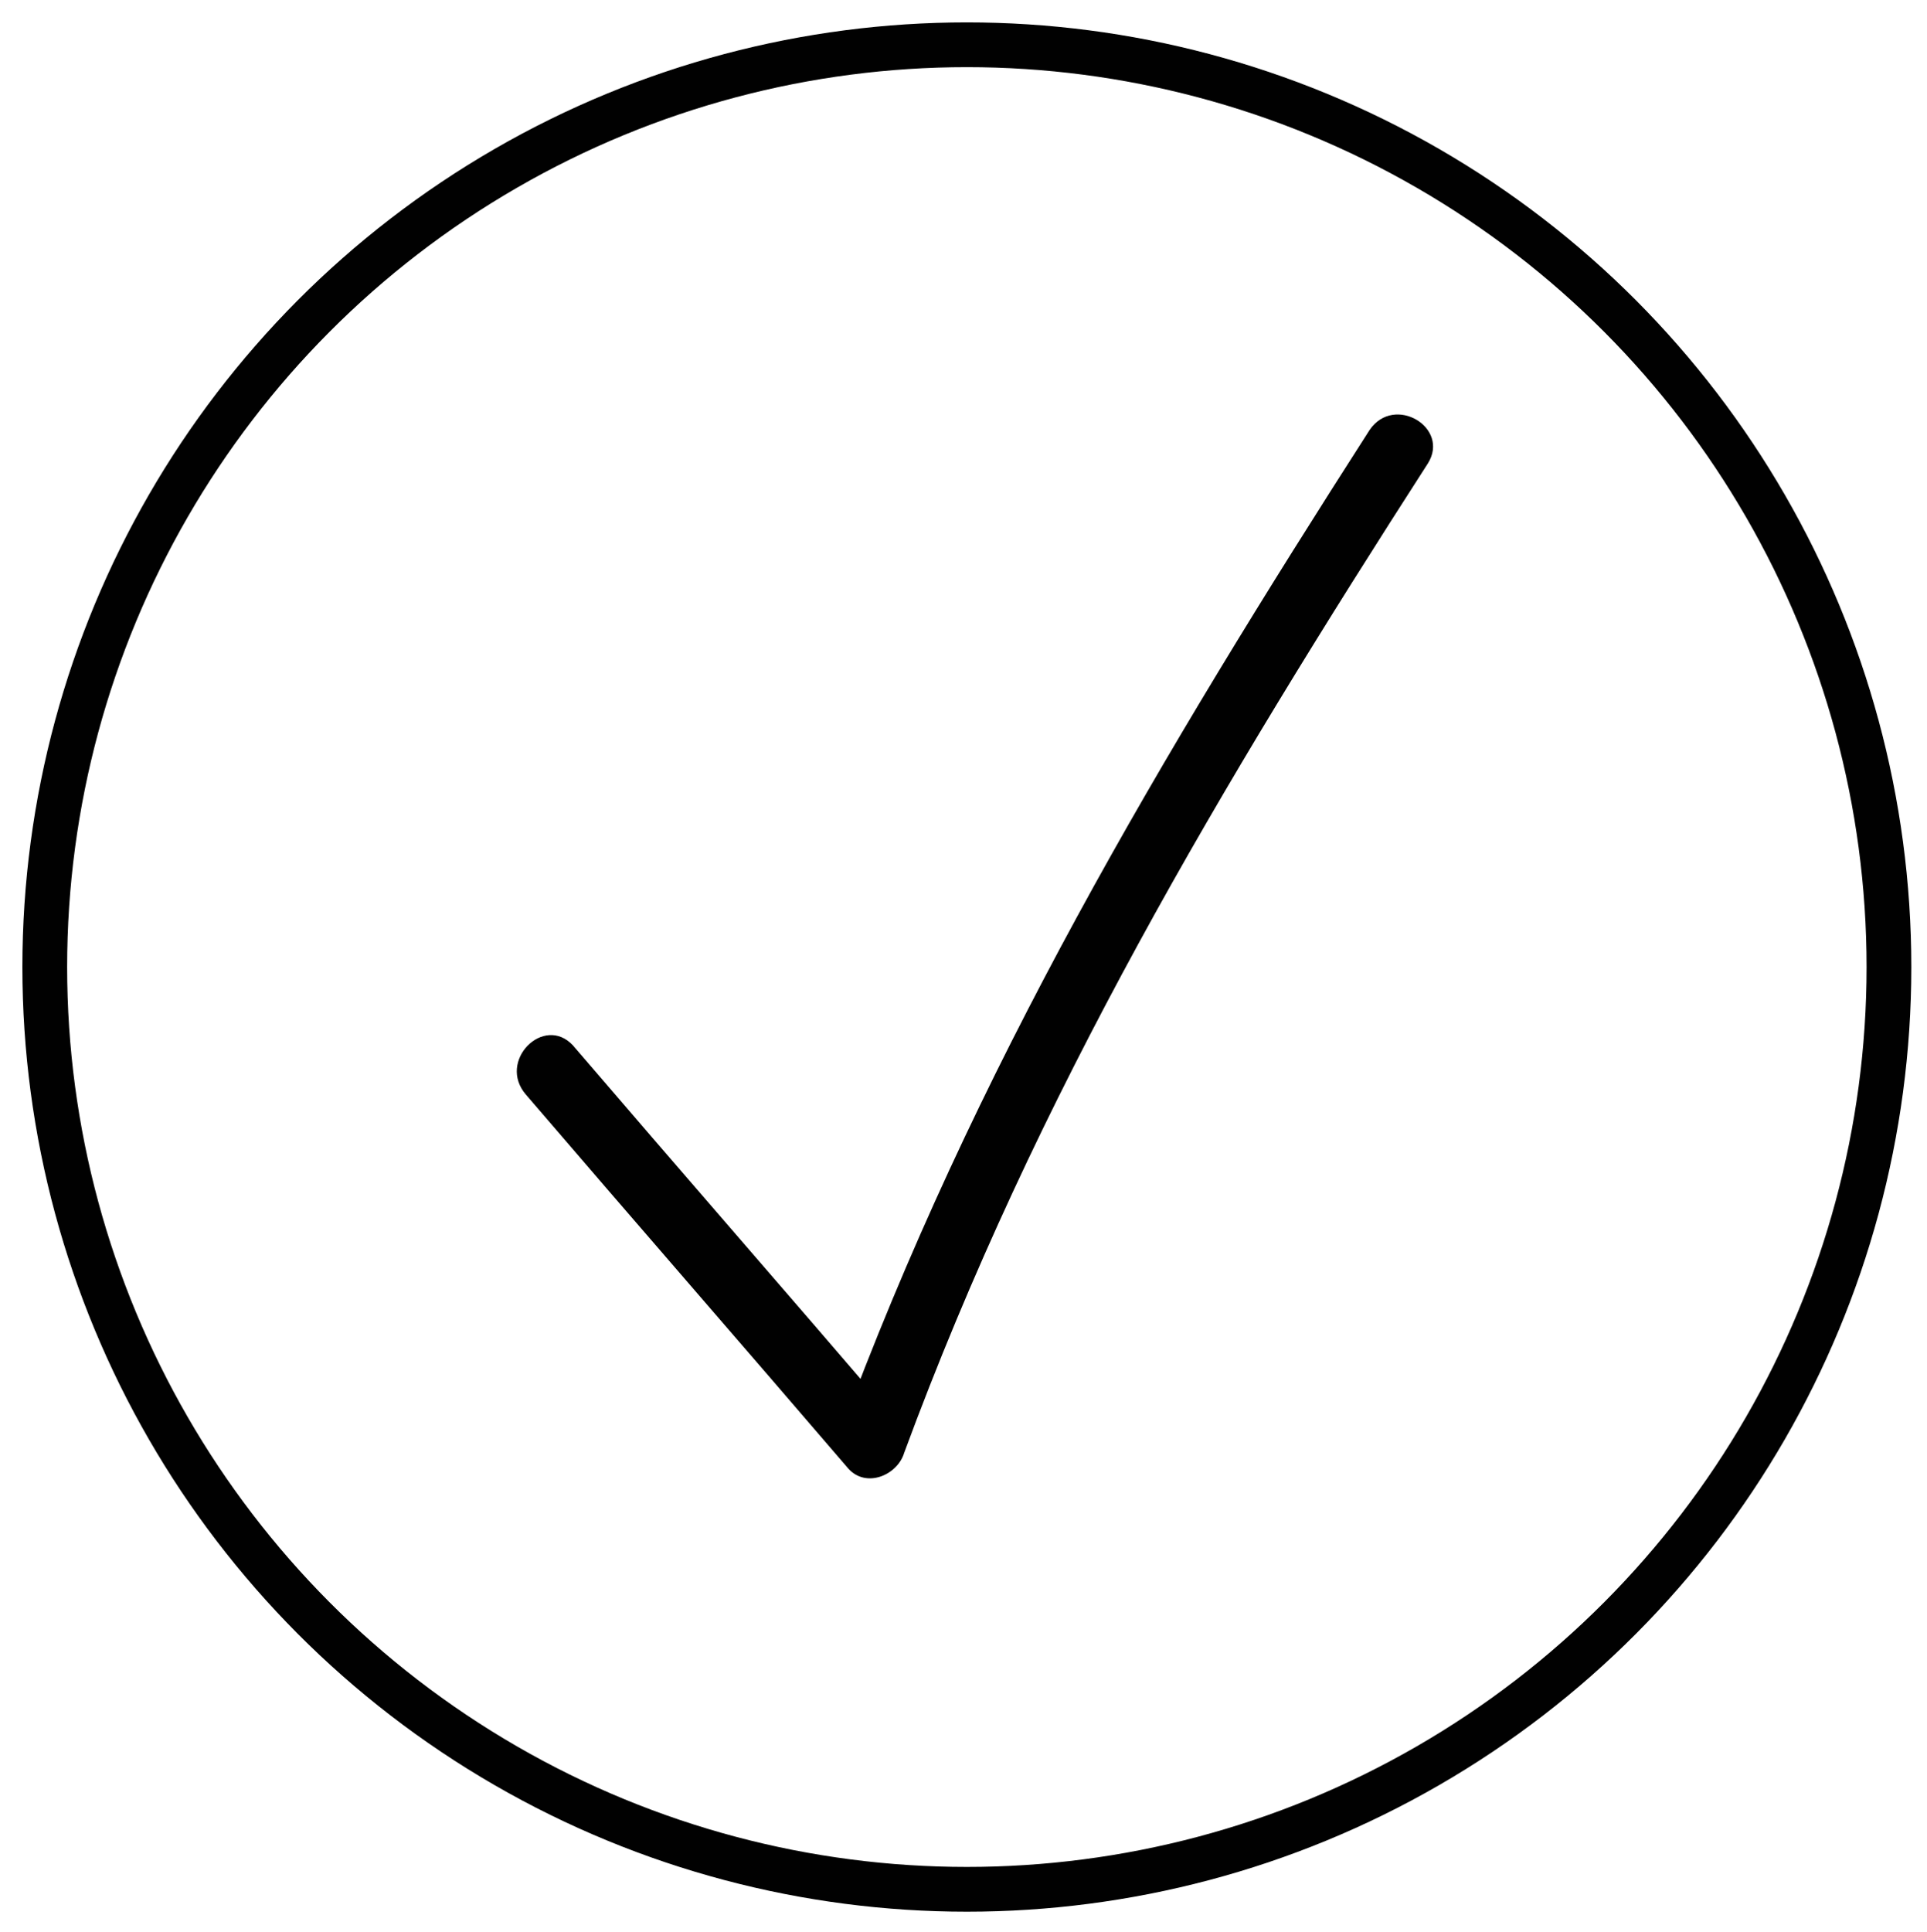<?xml version="1.0" encoding="utf-8"?>
<!-- Generator: Adobe Illustrator 23.0.1, SVG Export Plug-In . SVG Version: 6.00 Build 0)  -->
<svg version="1.1" id="Layer_1" xmlns="http://www.w3.org/2000/svg" xmlns:xlink="http://www.w3.org/1999/xlink" x="0px" y="0px"
	 viewBox="0 0 86.1 86.3" style="enable-background:new 0 0 86.1 86.3;" xml:space="preserve">
<style type="text/css">
	.st0{fill:none;stroke:#010101;stroke-width:2;stroke-miterlimit:10;}
	.st1{fill:#010101;}
</style>
<g>
	<circle class="st0" cx="43.2" cy="43.2" r="41.2"/>
	<g>
		<g>
			<path class="st1" d="M23.5,48.9c4.8,5.6,9.6,11.1,14.4,16.7c0.8,0.9,2.2,0.3,2.5-0.7c5.9-16,14.2-29.9,23.4-44.2
				c1-1.6-1.5-3.1-2.6-1.5c-9.3,14.5-17.7,28.6-23.7,44.9c0.8-0.2,1.7-0.4,2.5-0.7c-4.8-5.6-9.6-11.1-14.4-16.7
				C24.3,45.3,22.2,47.4,23.5,48.9L23.5,48.9z"/>
		</g>
	</g>
</g>
</svg>
